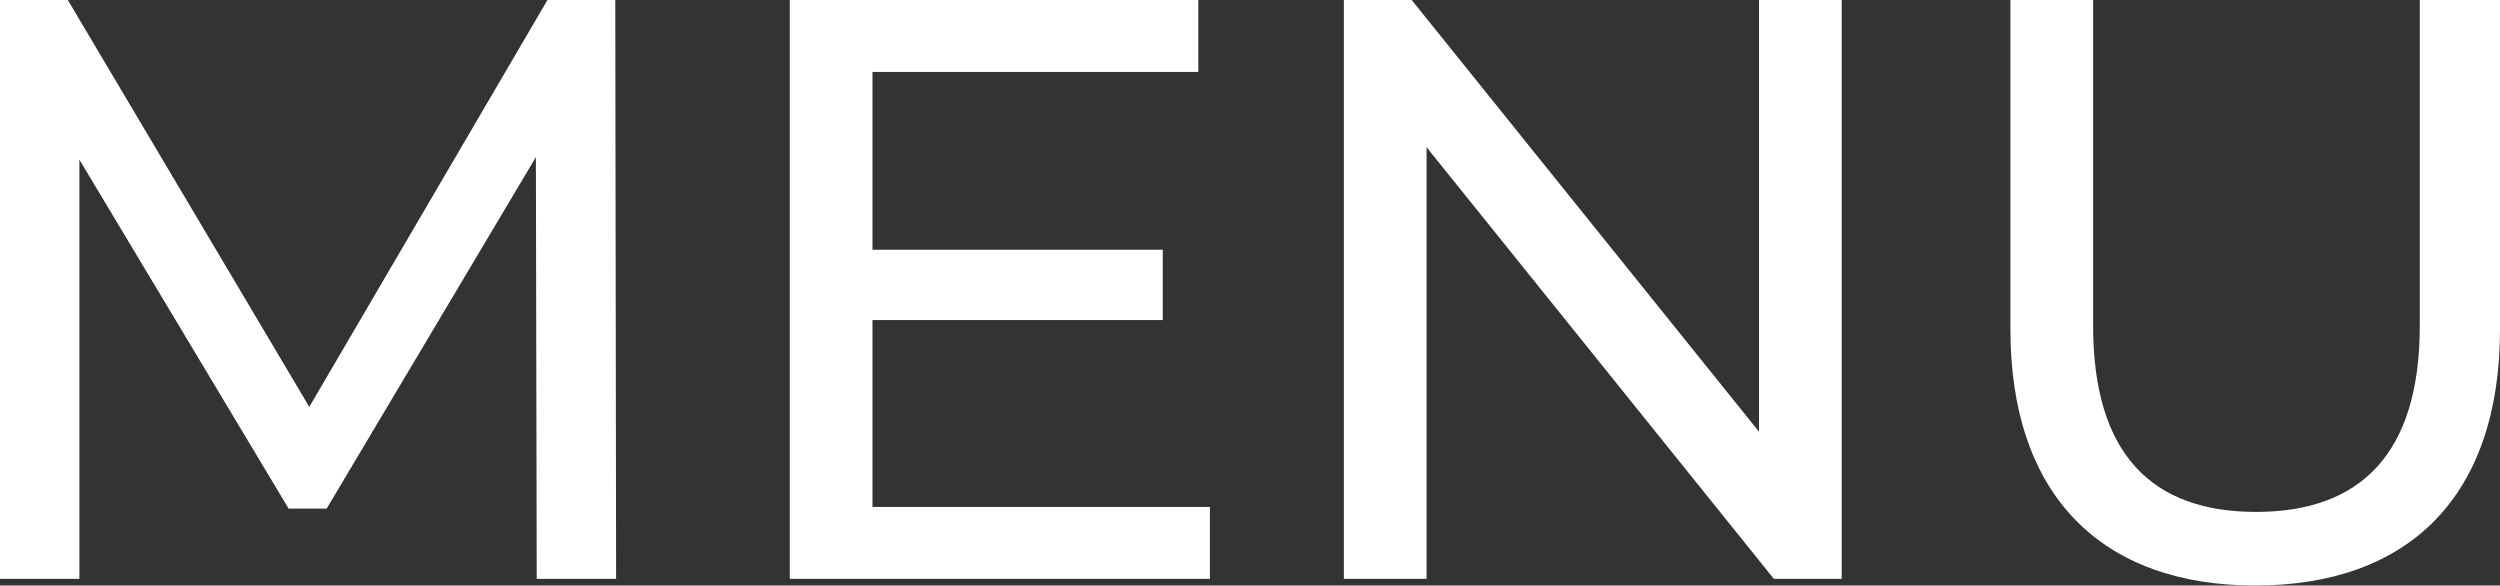 <svg xmlns="http://www.w3.org/2000/svg" width="30.23" height="7.08" viewBox="0 0 30.23 7.08"><rect x="0" y="0" width="30.23" height="7.08" fill="#333333" stroke="none"/><path d="M8.5,0,8.49-7H7.67L4.79-2.08,1.87-7H1.05V0h.96V-5.07L4.54-.85H5L7.53-5.1,7.54,0Zm3.1-.87V-3.13h3.51v-.85H11.6V-6.13h3.94V-7H10.6V0h5.08V-.87ZM22.32-7v5.22L18.12-7H17.3V0h1V-5.22L22.5,0h.82V-7Zm6,7.08c1.85,0,2.96-1.07,2.96-3.1V-7h-.97v3.94c0,1.55-.72,2.25-1.98,2.25s-1.97-.7-1.97-2.25V-7h-1v3.98C25.36-.99,26.48.08,28.32.08Z" transform="translate(-1.05 7)" fill="#fff"/></svg>